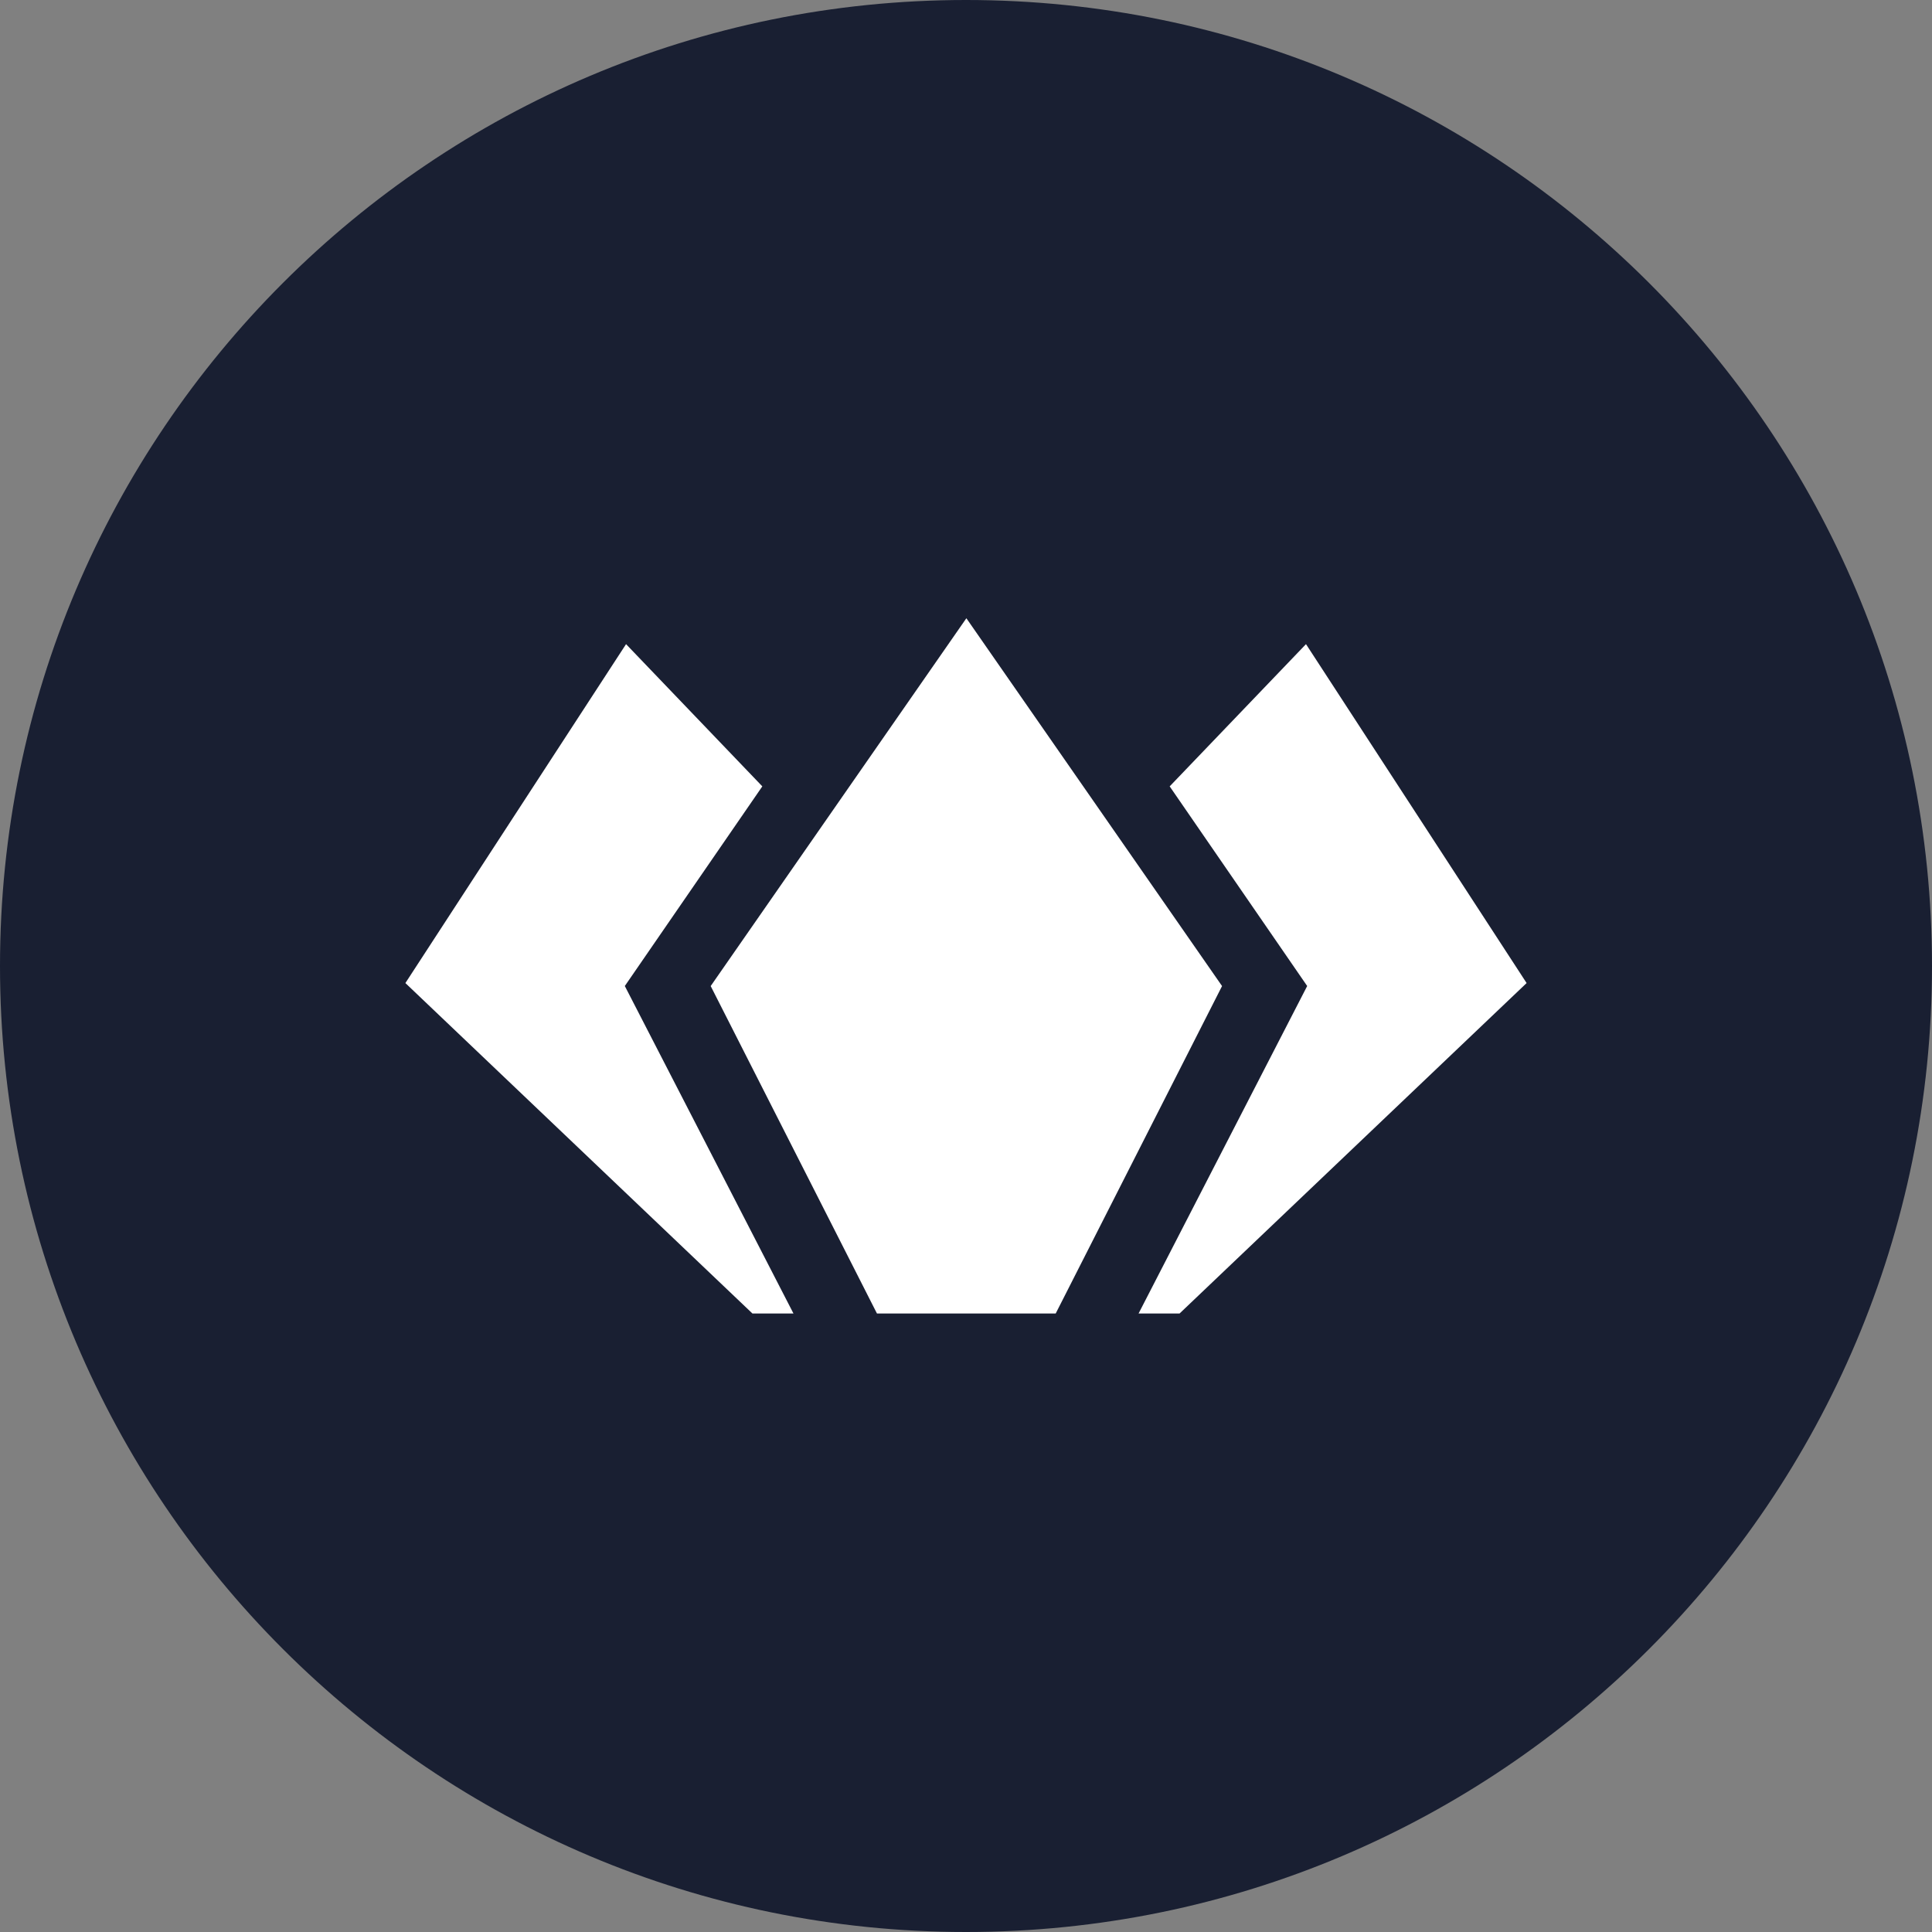 <svg width="47" height="47" viewBox="0 0 47 47" version="1.1" xmlns="http://www.w3.org/2000/svg" xmlns:xlink="http://www.w3.org/1999/xlink">
  <rect x="0" y="0" width="47" height="47" fill="#808080" stroke="none"/>
  <g id="Canvas" transform="translate(197 -3911)">
    <g id="Layer 1">
      <g id="Vector">
        <use xlink:href="#path0_fill" transform="translate(-197 3911)" fill="#191F32"/>
      </g>
      <g id="Vector">
        <use xlink:href="#path1_fill" transform="translate(-187.138 3926.67)" fill="#FFFFFF"/>
      </g>
      <g id="Vector">
        <use xlink:href="#path2_fill" transform="translate(-179.711 3926.04)" fill="#FFFFFF"/>
      </g>
      <g id="Vector">
        <use xlink:href="#path3_fill" transform="translate(-169.302 3926.67)" fill="#FFFFFF"/>
      </g>
    </g>
  </g>
  <defs>
    <path id="path0_fill" d="M 23.5 47C 36.479 47 47 36.479 47 23.5C 47 10.521 36.479 0 23.5 0C 10.521 0 0 10.521 0 23.5C 0 36.479 10.521 47 23.5 47Z"/>
    <path id="path1_fill" d="M 5.338 8.317L 8.683 3.46L 5.368 -6.70611e-07L -8.38264e-08 8.245L 8.443 16.284L 9.441 16.284L 5.338 8.317Z"/>
    <path id="path2_fill" d="M 6.22 2.79421e-07L 6.70611e-07 8.948L 4.045 16.914L 5.527 16.914L 6.091 16.914L 6.349 16.914L 6.912 16.914L 8.393 16.914L 12.44 8.948L 6.22 2.79421e-07Z"/>
    <path id="path3_fill" d="M 4.102 8.317L 0.757 3.46L 4.073 -6.70611e-07L 9.44 8.245L 0.997 16.284L 8.94149e-07 16.284L 4.102 8.317Z"/>
  </defs>
</svg>

